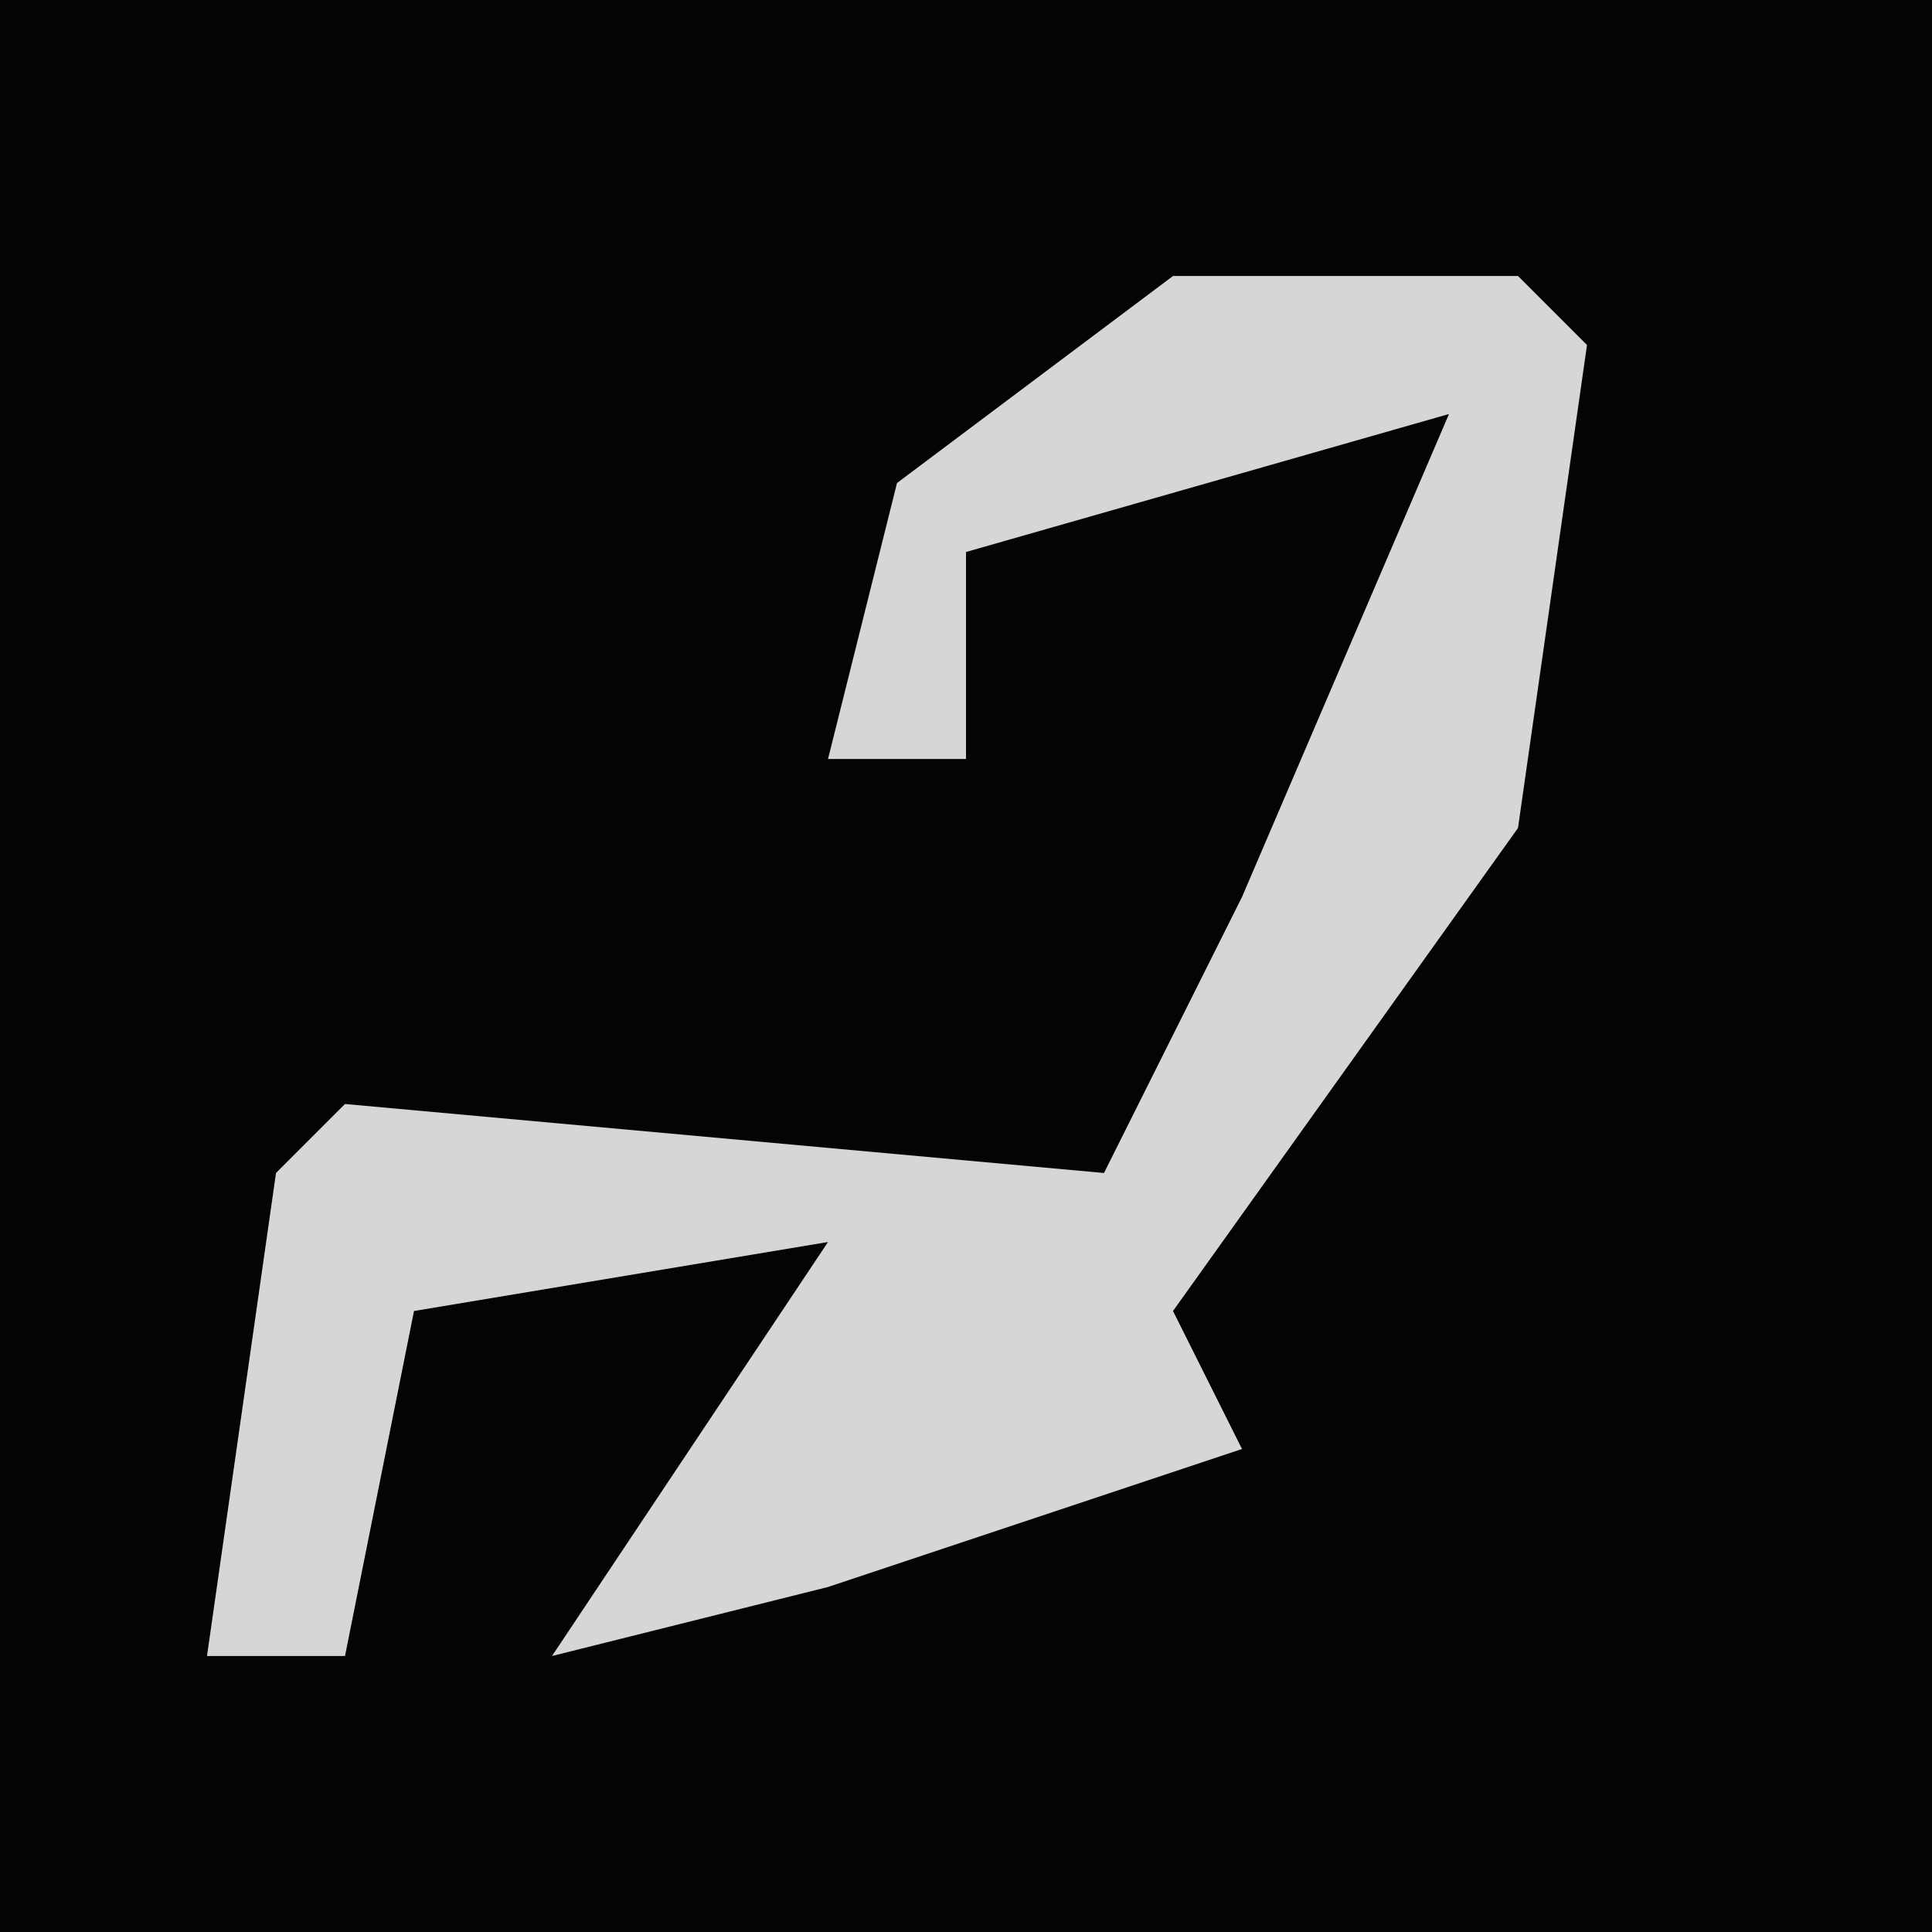 <?xml version="1.0" encoding="UTF-8"?>
<svg version="1.1" xmlns="http://www.w3.org/2000/svg" width="28" height="28">
<path d="M0,0 L28,0 L28,28 L0,28 Z " fill="#040404" transform="translate(0,0)"/>
<path d="M0,0 L5,0 L6,1 L5,8 L0,15 L1,17 L-5,19 L-9,20 L-5,14 L-11,15 L-12,20 L-14,20 L-13,13 L-12,12 L-1,13 L1,9 L4,2 L-3,4 L-3,7 L-5,7 L-4,3 Z " fill="#D6D6D6" transform="translate(17,4)"/>
</svg>
